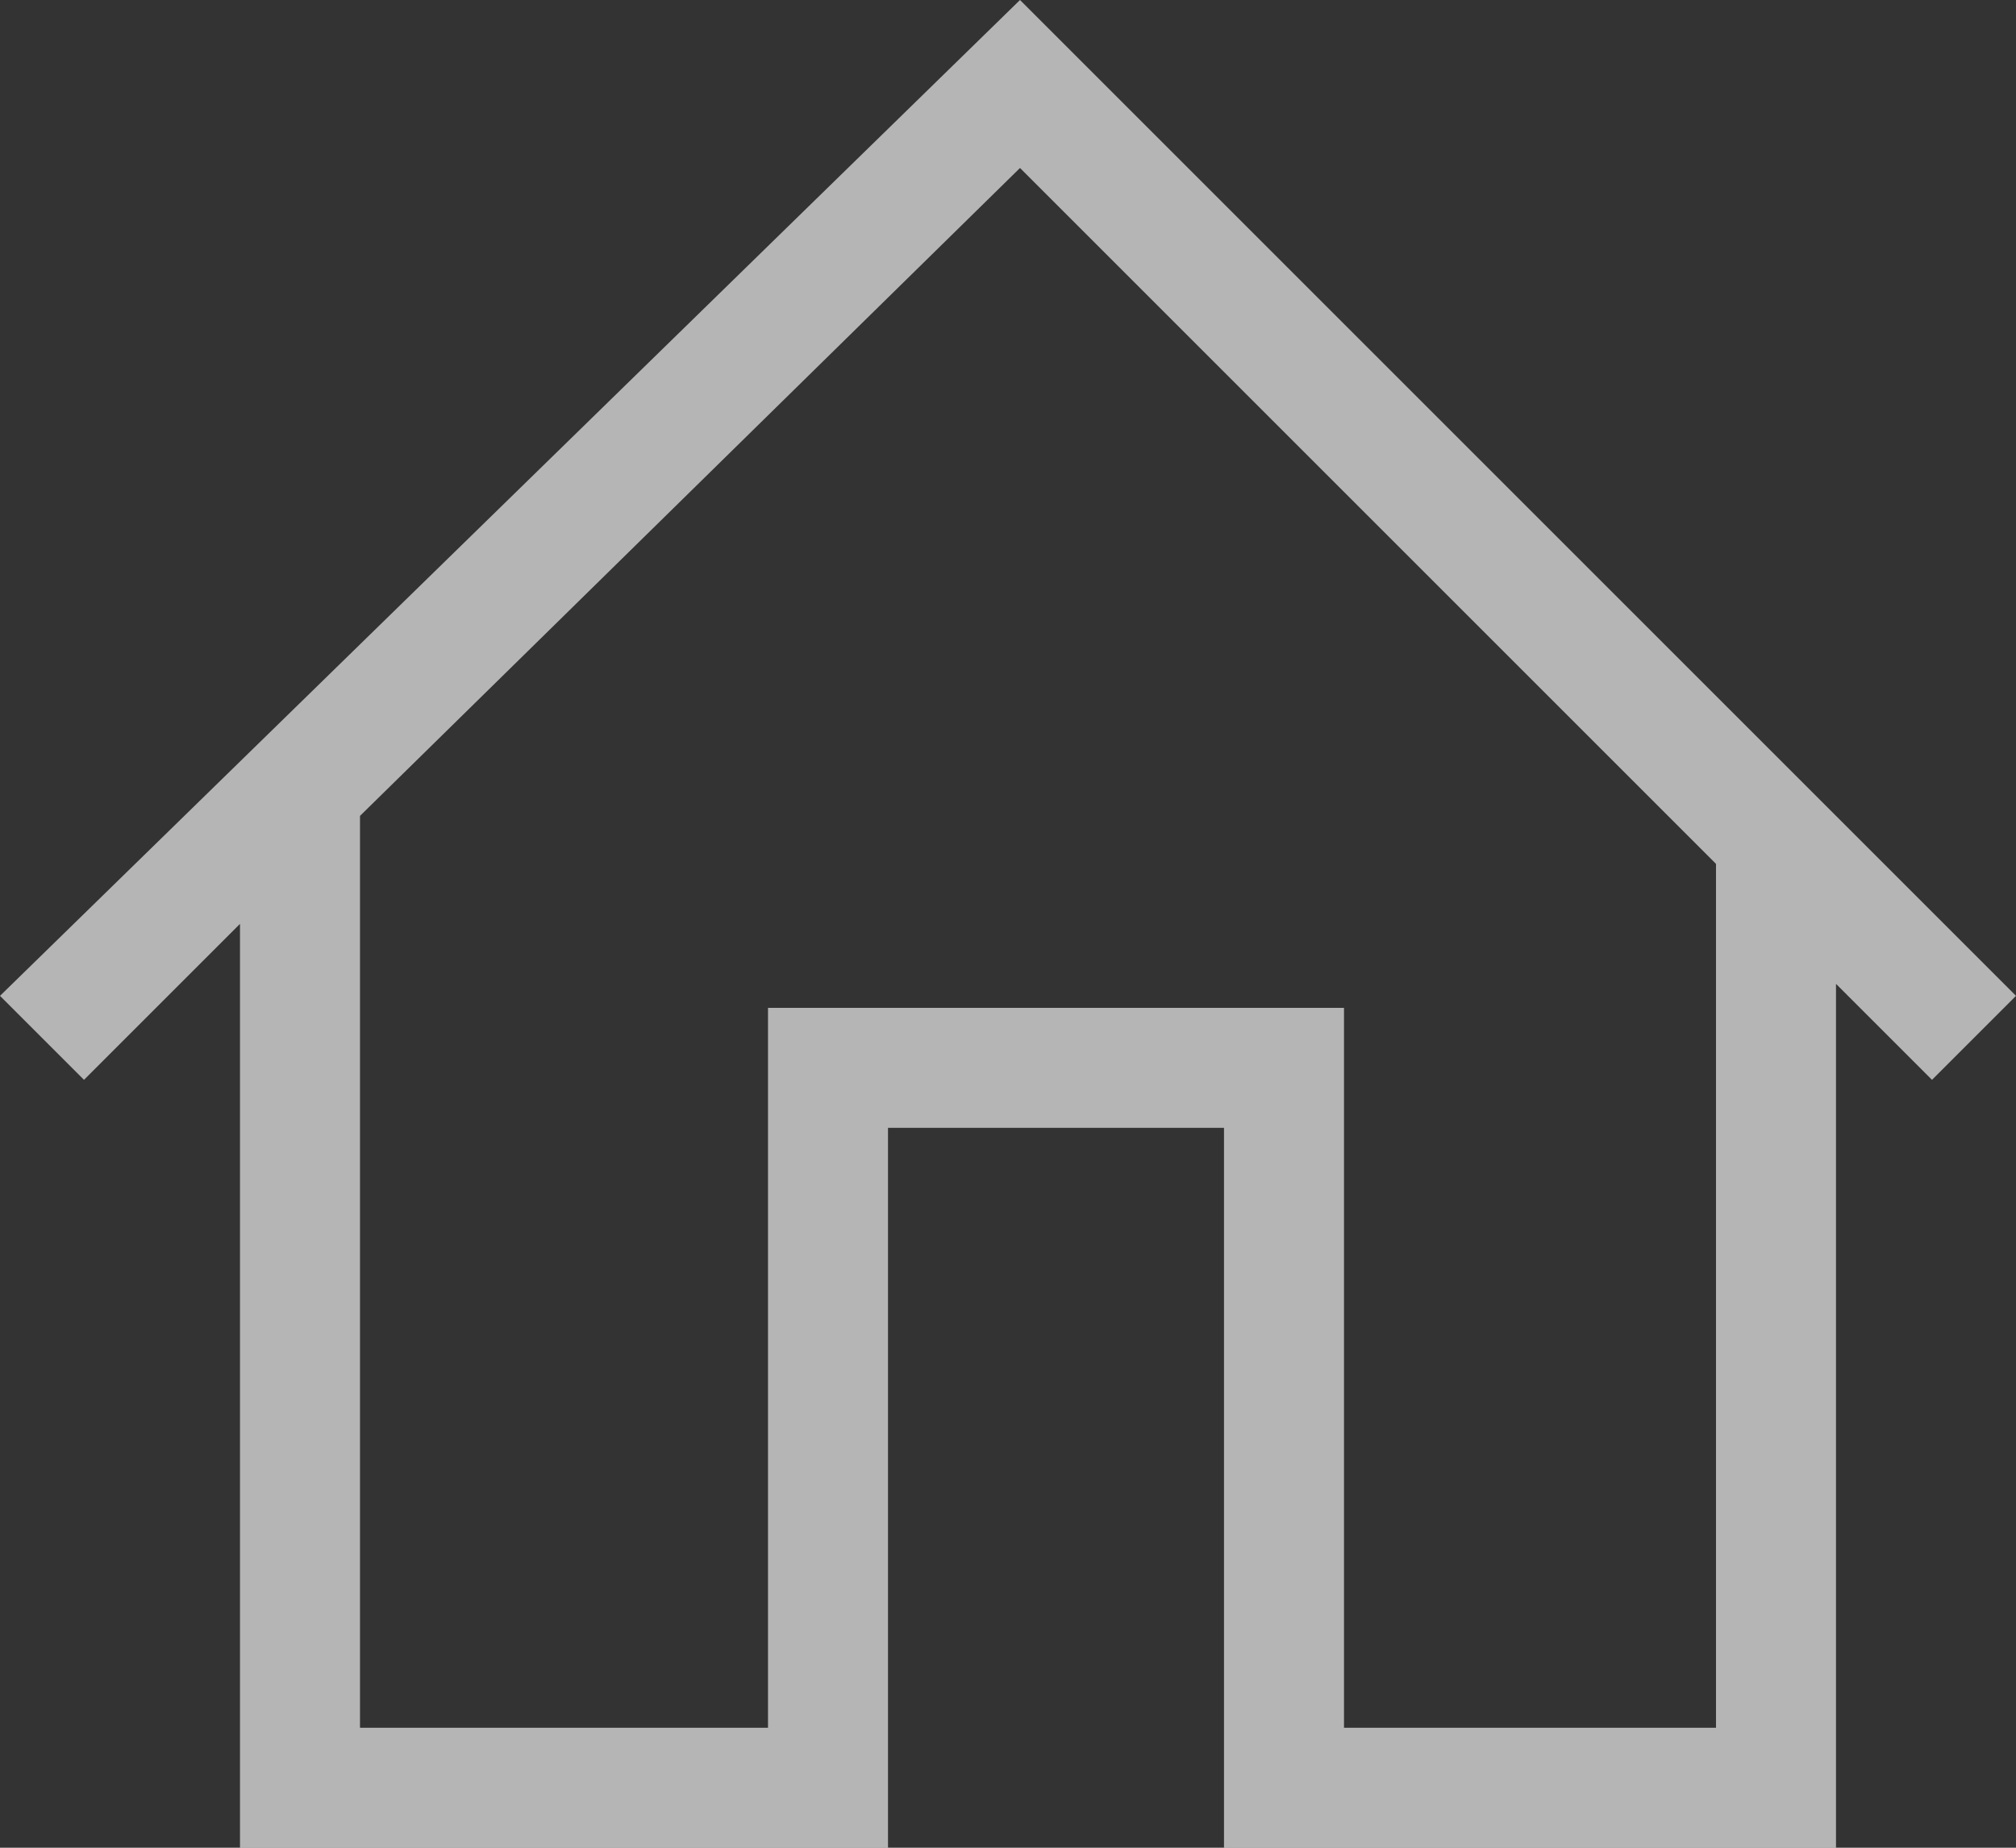 <svg xmlns="http://www.w3.org/2000/svg" width="16.8" height="15.4" viewBox="0 0 16.8 15.4">
  <rect x="0" y="0" width="16.8" height="15.4" fill="#333333" stroke="none"/>
  <path d="M18.4,10.6,10.1,2.3,1.6,10.6l.7.7L3.6,10v7.7H9v-6h2.8v6h5.1V10.5l.8.8Zm-2.5,6.1H12.8v-6H8v6H4.6V9.1l5.5-5.4,5.8,5.8v7.2Z" transform="translate(-1.6 -2.3)" fill="#fff" opacity="0.64" />
</svg>